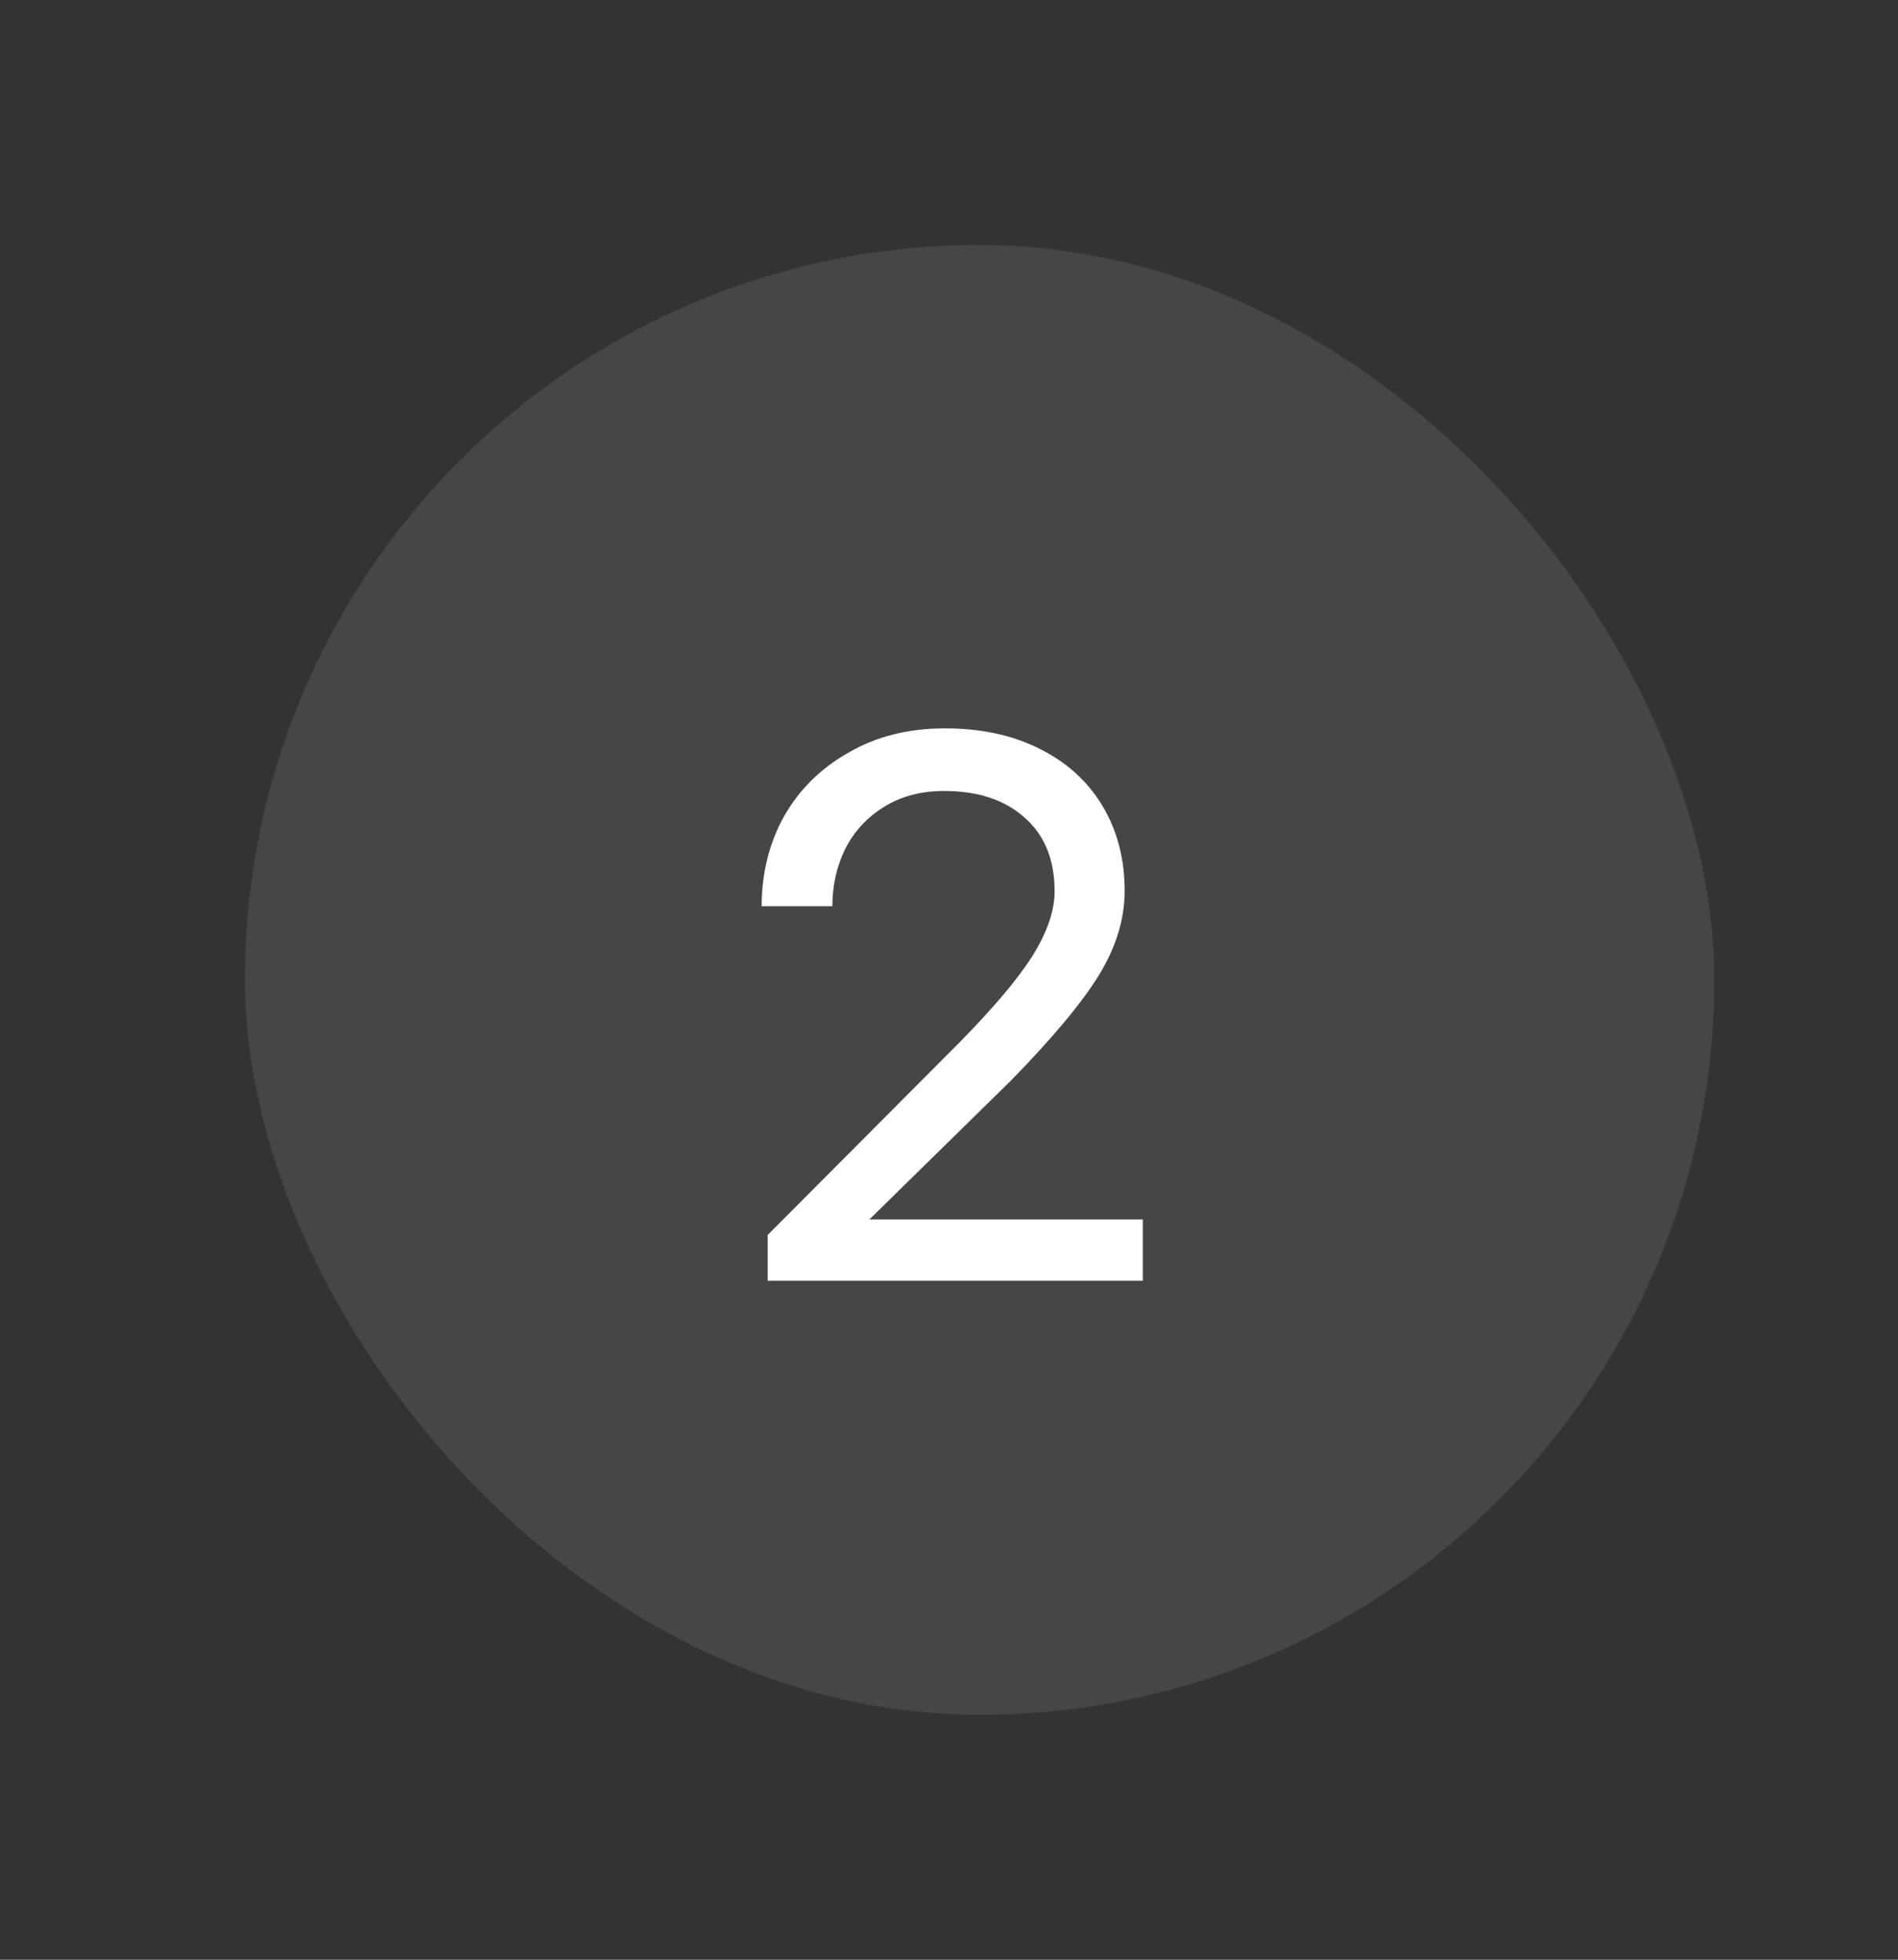 <svg width="31" height="32" viewBox="0 0 31 32" fill="none" xmlns="http://www.w3.org/2000/svg">
<rect x="0" y="0" width="31" height="32" fill="#333333" stroke="none"/>
<rect x="4" y="4" width="24" height="24" rx="12" fill="#ABABAB" fill-opacity="0.16"/>
<path d="M12.539 20.165L15.663 17.03C16.22 16.465 16.62 15.992 16.862 15.611C17.104 15.222 17.225 14.87 17.225 14.555C17.225 14.042 17.064 13.642 16.741 13.356C16.418 13.063 15.978 12.916 15.421 12.916C15.04 12.916 14.71 13.004 14.431 13.18C14.16 13.349 13.951 13.576 13.804 13.862C13.665 14.148 13.595 14.46 13.595 14.797H12.44C12.44 14.262 12.561 13.774 12.803 13.334C13.052 12.894 13.404 12.546 13.859 12.289C14.314 12.025 14.838 11.893 15.432 11.893C16.019 11.893 16.532 12.003 16.972 12.223C17.419 12.443 17.764 12.755 18.006 13.158C18.248 13.561 18.369 14.023 18.369 14.544C18.369 15.006 18.23 15.464 17.951 15.919C17.672 16.374 17.192 16.949 16.51 17.646L14.2 19.912H18.666V20.913H12.539V20.165Z" fill="white"/>
</svg>

